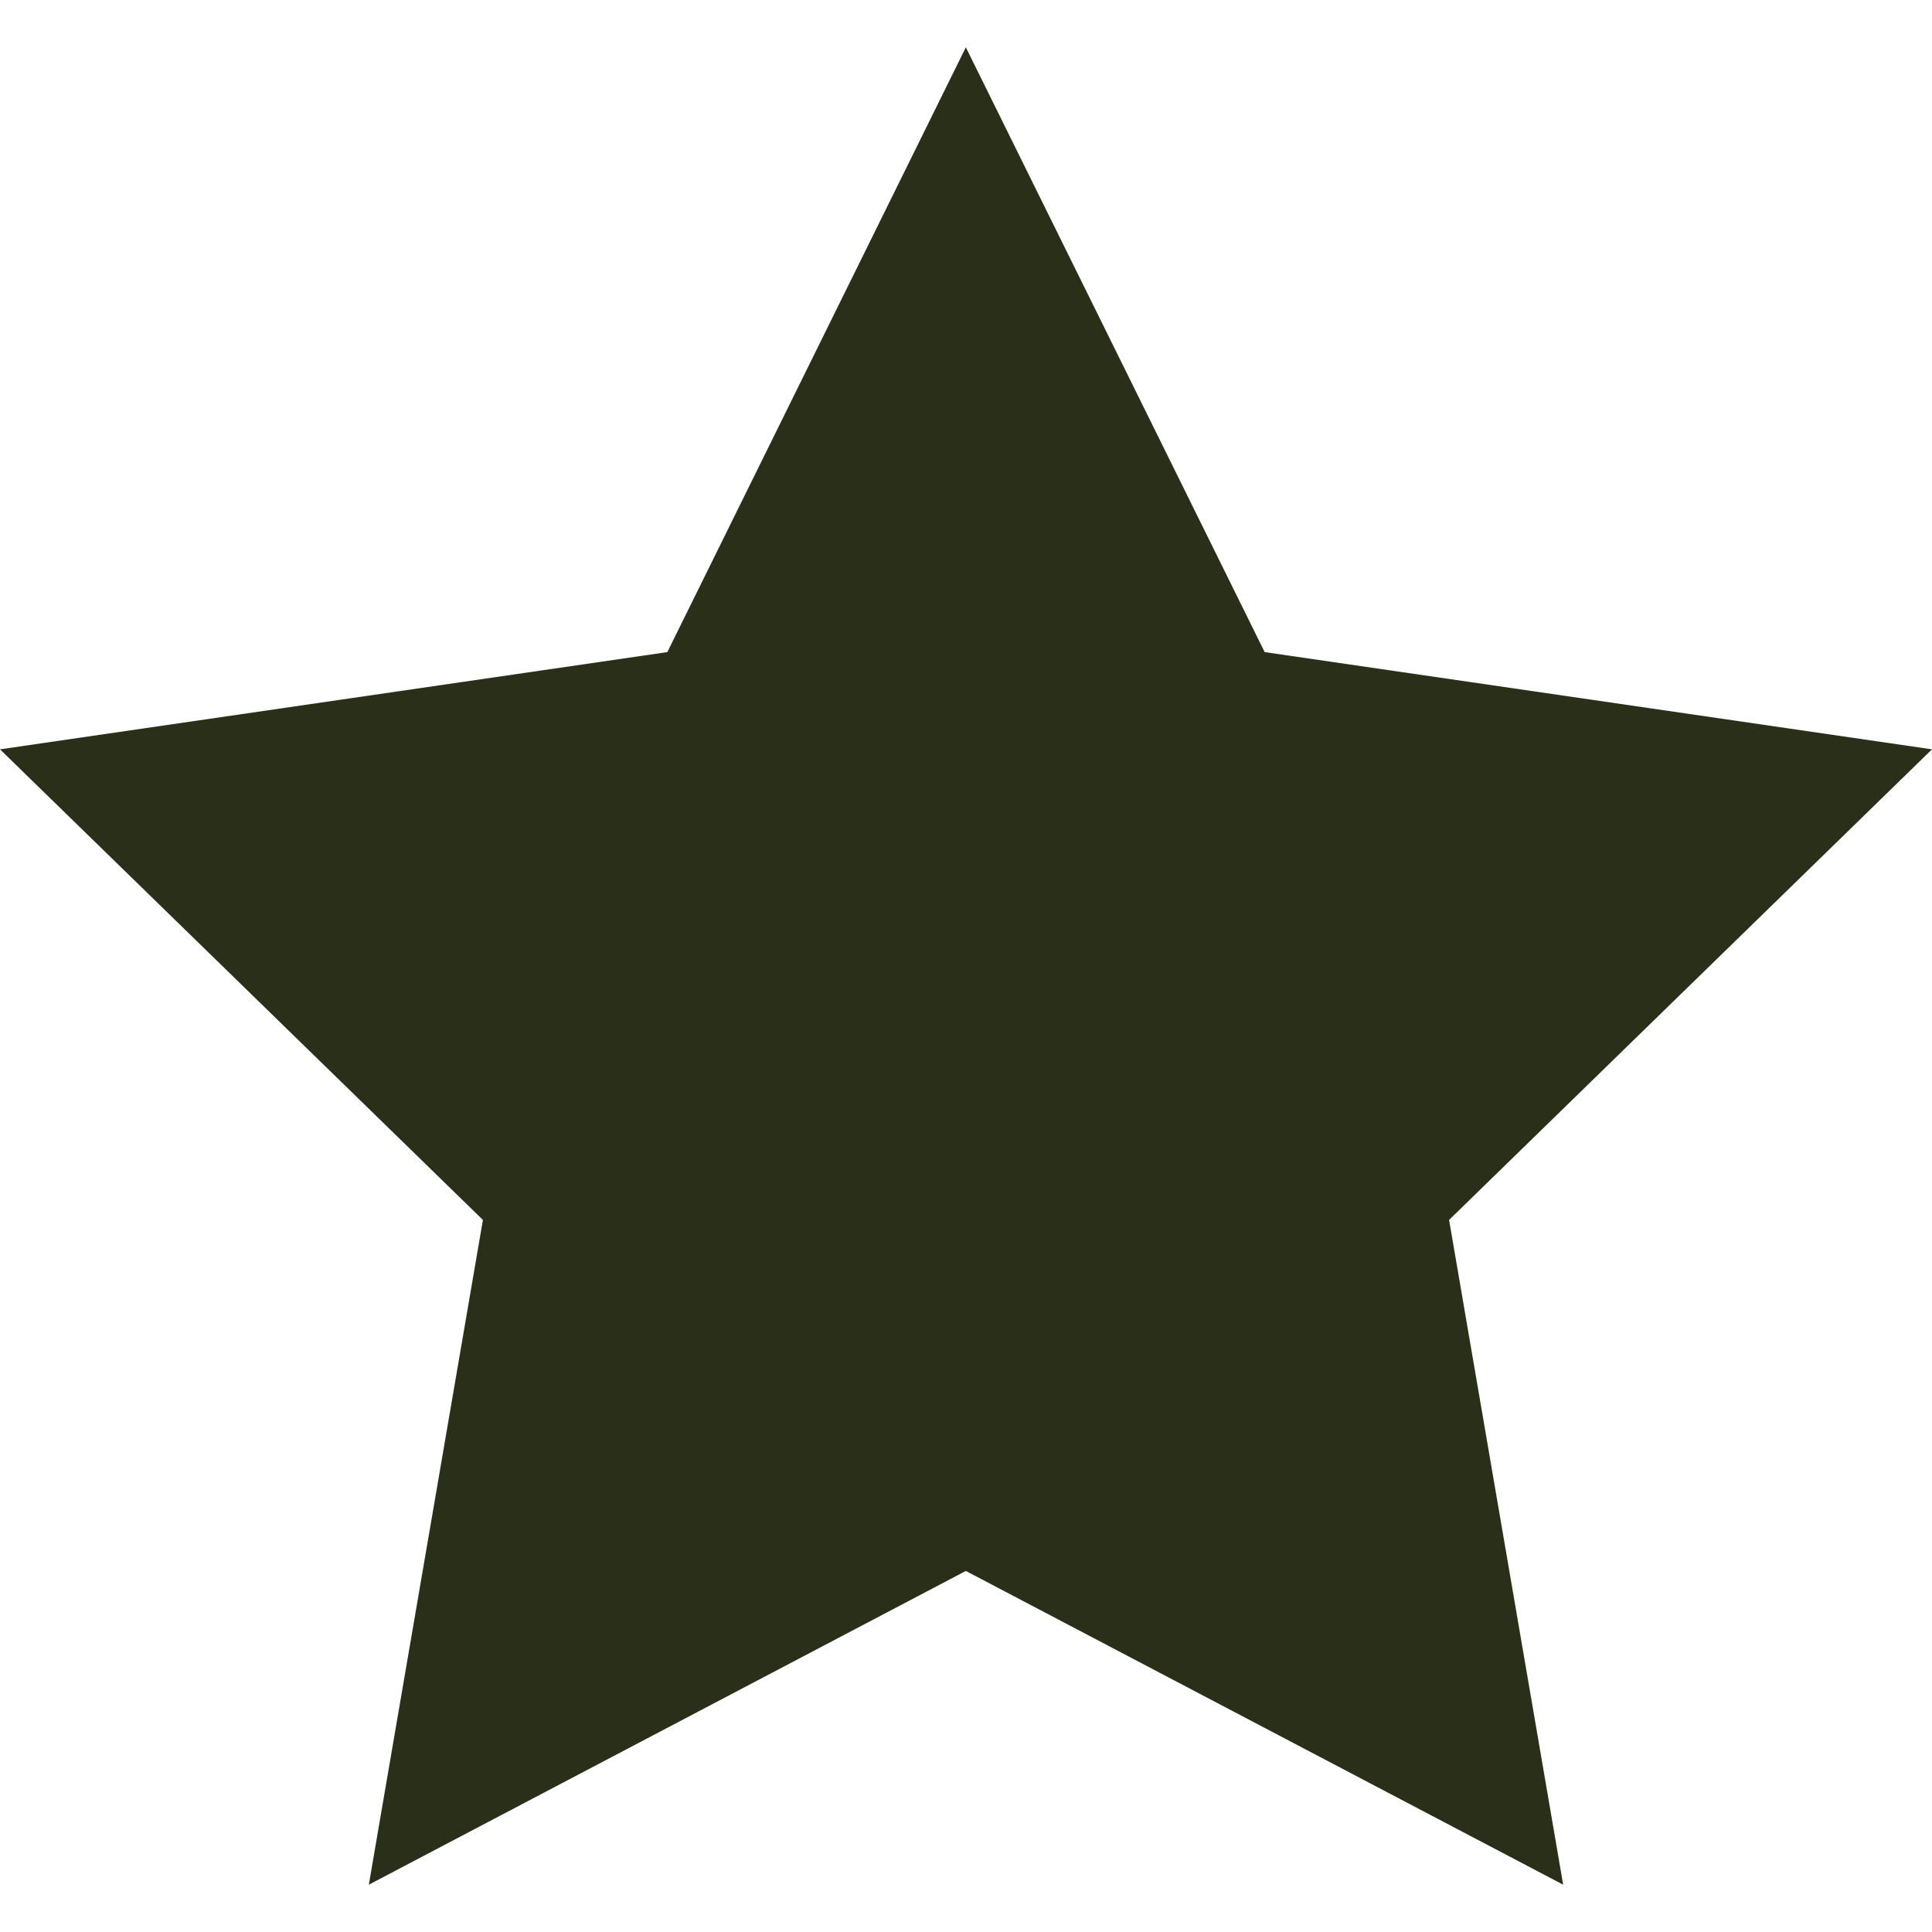 <svg width="16" height="16" xmlns="http://www.w3.org/2000/svg" viewBox="0 0 59.61 56.69">
    <defs>
        <style>
            .cls-1 {
                fill: #292F19;
            }

        </style>
    </defs>
    <g id="Layer_2" data-name="Layer 2">
        <g id="Layer_1-2" data-name="Layer 1">
            <polygon class="cls-1" points="29.8 0 39.02 18.66 59.61 21.66 44.71 36.18 48.23 56.69 29.8 47.01 11.38 56.69 14.9 36.18 0 21.66 20.59 18.66 29.8 0" />
        </g>
    </g>
</svg>
